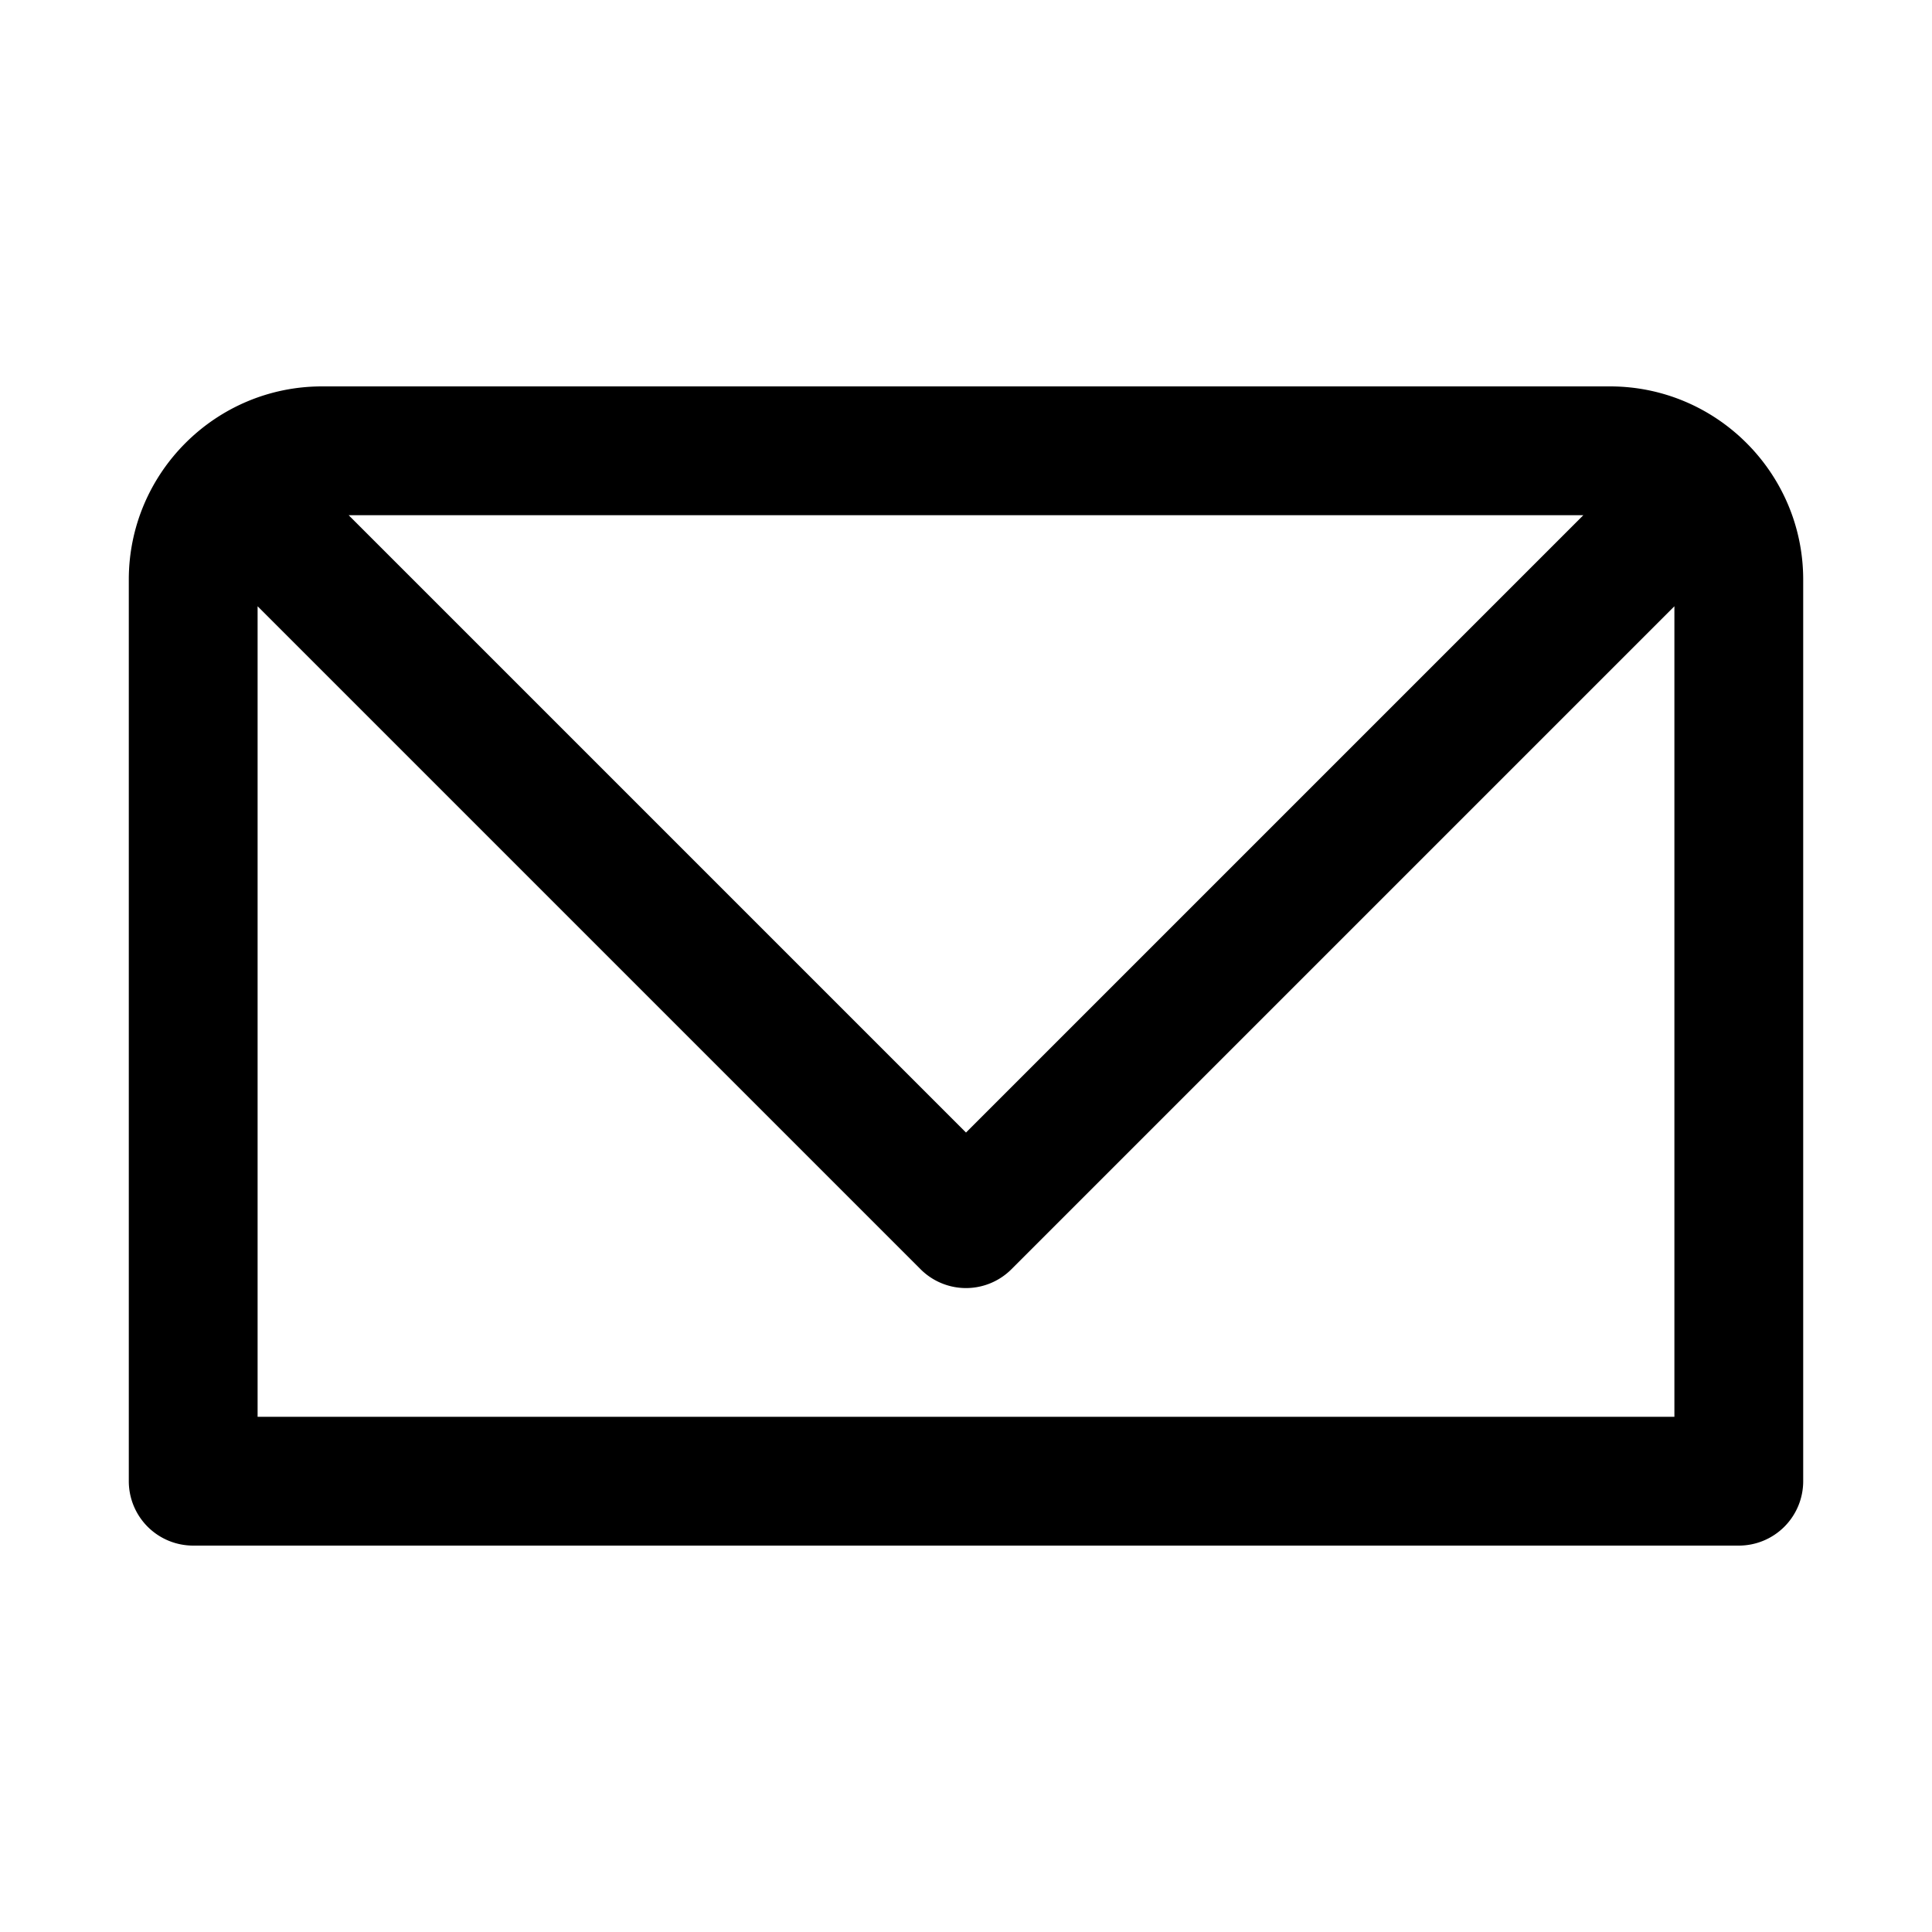 <?xml version="1.0" encoding="UTF-8"?>
<svg xmlns="http://www.w3.org/2000/svg" viewBox="0 0 30 30"><path fill="#333" d="M25 6H5C3.346 6 2 7.346 2 9v14a1 1 0 0 0 1 1h24a1 1 0 0 0 1-1V9c0-1.654-1.346-3-3-3zm-.414 2L15 17.586 5.414 8h19.172zM4 22V9.414l10.293 10.293a.997.997 0 0 0 1.414 0L26 9.414V22H4z" style="fill: #000000;"/></svg>
